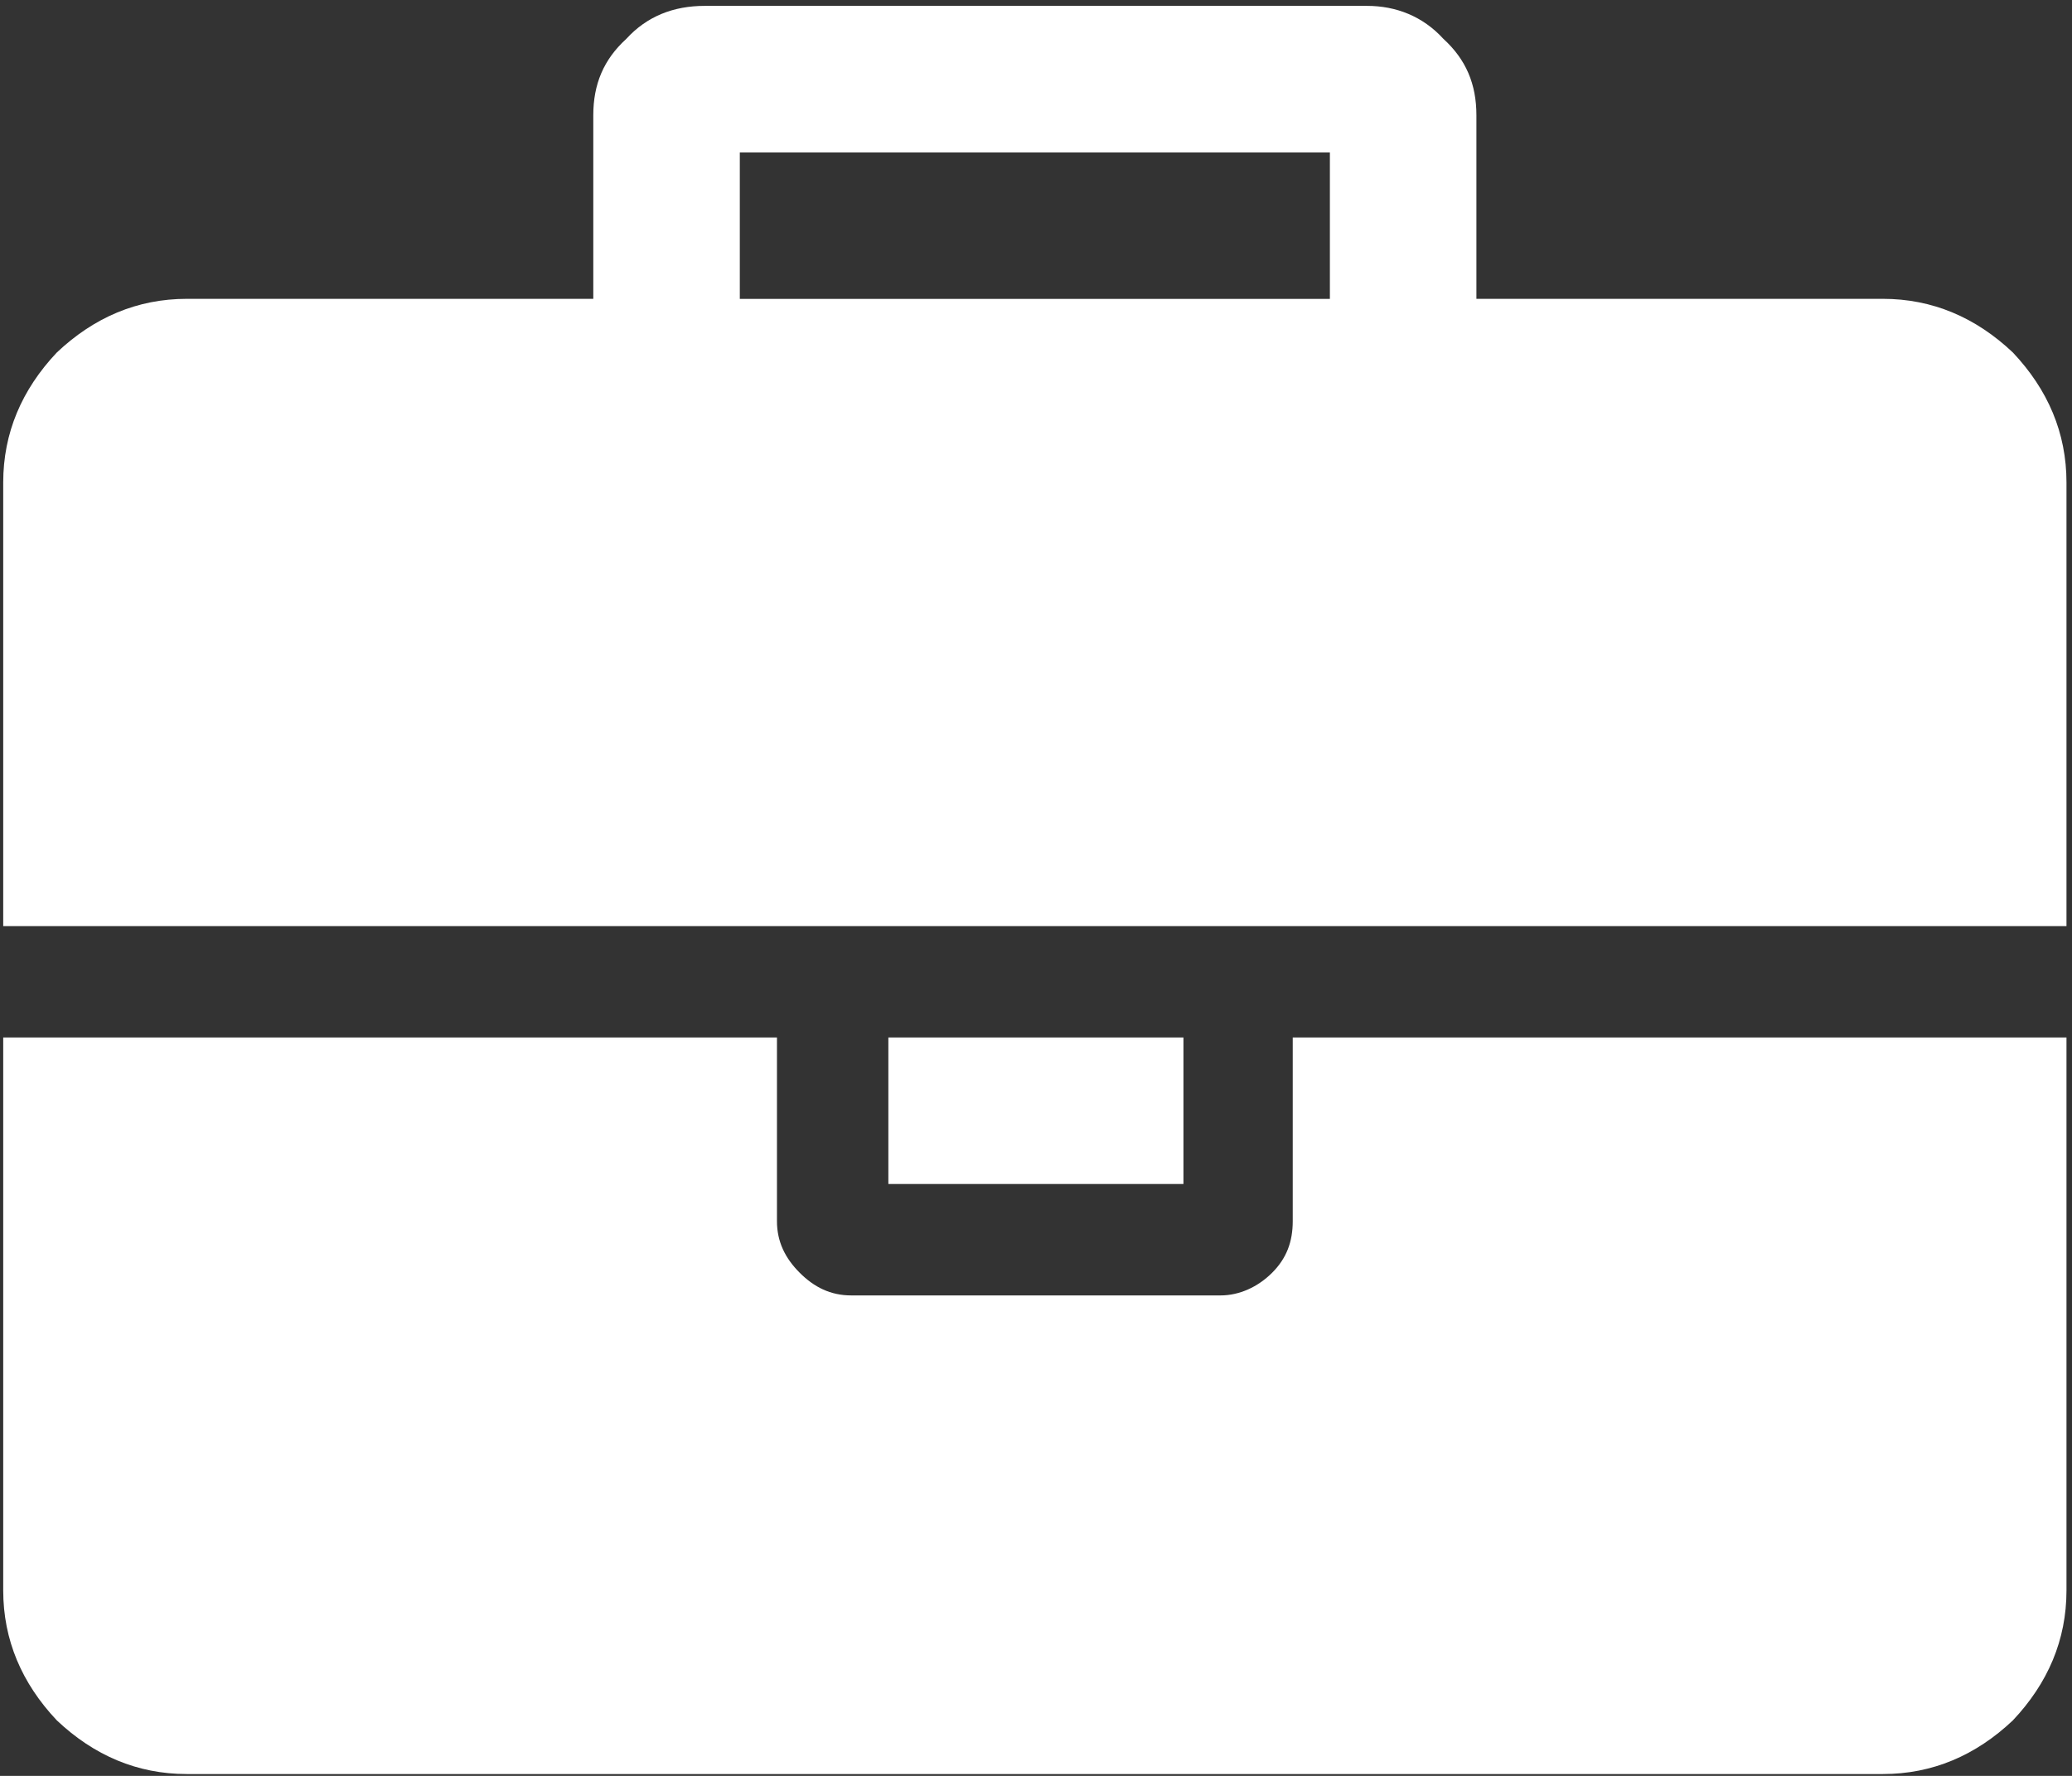 <?xml version="1.0" encoding="UTF-8"?>
<svg width="98px" height="84px" viewBox="0 0 98 84" version="1.1" xmlns="http://www.w3.org/2000/svg" xmlns:xlink="http://www.w3.org/1999/xlink">
    <rect x="0" y="0" width="98" height="84" fill="#333333" stroke="none"/>
    <title>fa-briefcase</title>
    <g id="Page-1" stroke="none" stroke-width="1" fill="none" fill-rule="evenodd">
        <g id="fa-briefcase" fill="#FFFFFF">
            <path d="M2.687,81.374 C4.443,83.035 6.496,83.913 8.835,83.913 L89.057,83.913 C91.396,83.913 93.448,83.035 95.204,81.374 C96.861,79.617 97.739,77.57 97.739,75.226 L97.739,49.074 L61.143,49.074 L61.143,57.761 C61.143,58.735 60.852,59.517 60.17,60.2 C59.487,60.883 58.609,61.274 57.73,61.274 L40.261,61.274 C39.283,61.274 38.504,60.883 37.822,60.2 C37.139,59.517 36.748,58.735 36.748,57.761 L36.748,49.074 L0.152,49.074 L0.152,75.226 C0.152,77.57 1.03,79.617 2.687,81.374 L2.687,81.374 Z M97.739,43.804 L97.739,22.822 C97.739,20.478 96.861,18.43 95.204,16.674 C93.448,15.013 91.396,14.135 89.057,14.135 L69.83,14.135 L69.83,5.452 C69.83,3.987 69.343,2.817 68.27,1.839 C67.291,0.765 66.022,0.278 64.657,0.278 L33.33,0.278 C31.865,0.278 30.6,0.765 29.622,1.839 C28.548,2.817 28.061,3.987 28.061,5.452 L28.061,14.135 L8.835,14.135 C6.496,14.135 4.443,15.013 2.687,16.674 C1.03,18.43 0.152,20.478 0.152,22.822 L0.152,43.804 L97.739,43.804 L97.739,43.804 Z M34.991,7.209 L62.9,7.209 L62.9,14.139 L34.991,14.139 L34.991,7.209 Z M42.017,56.004 L55.974,56.004 L55.974,49.074 L42.017,49.074 L42.017,56.004 Z" id="Fill-47"></path>
        </g>
    </g>
</svg>
